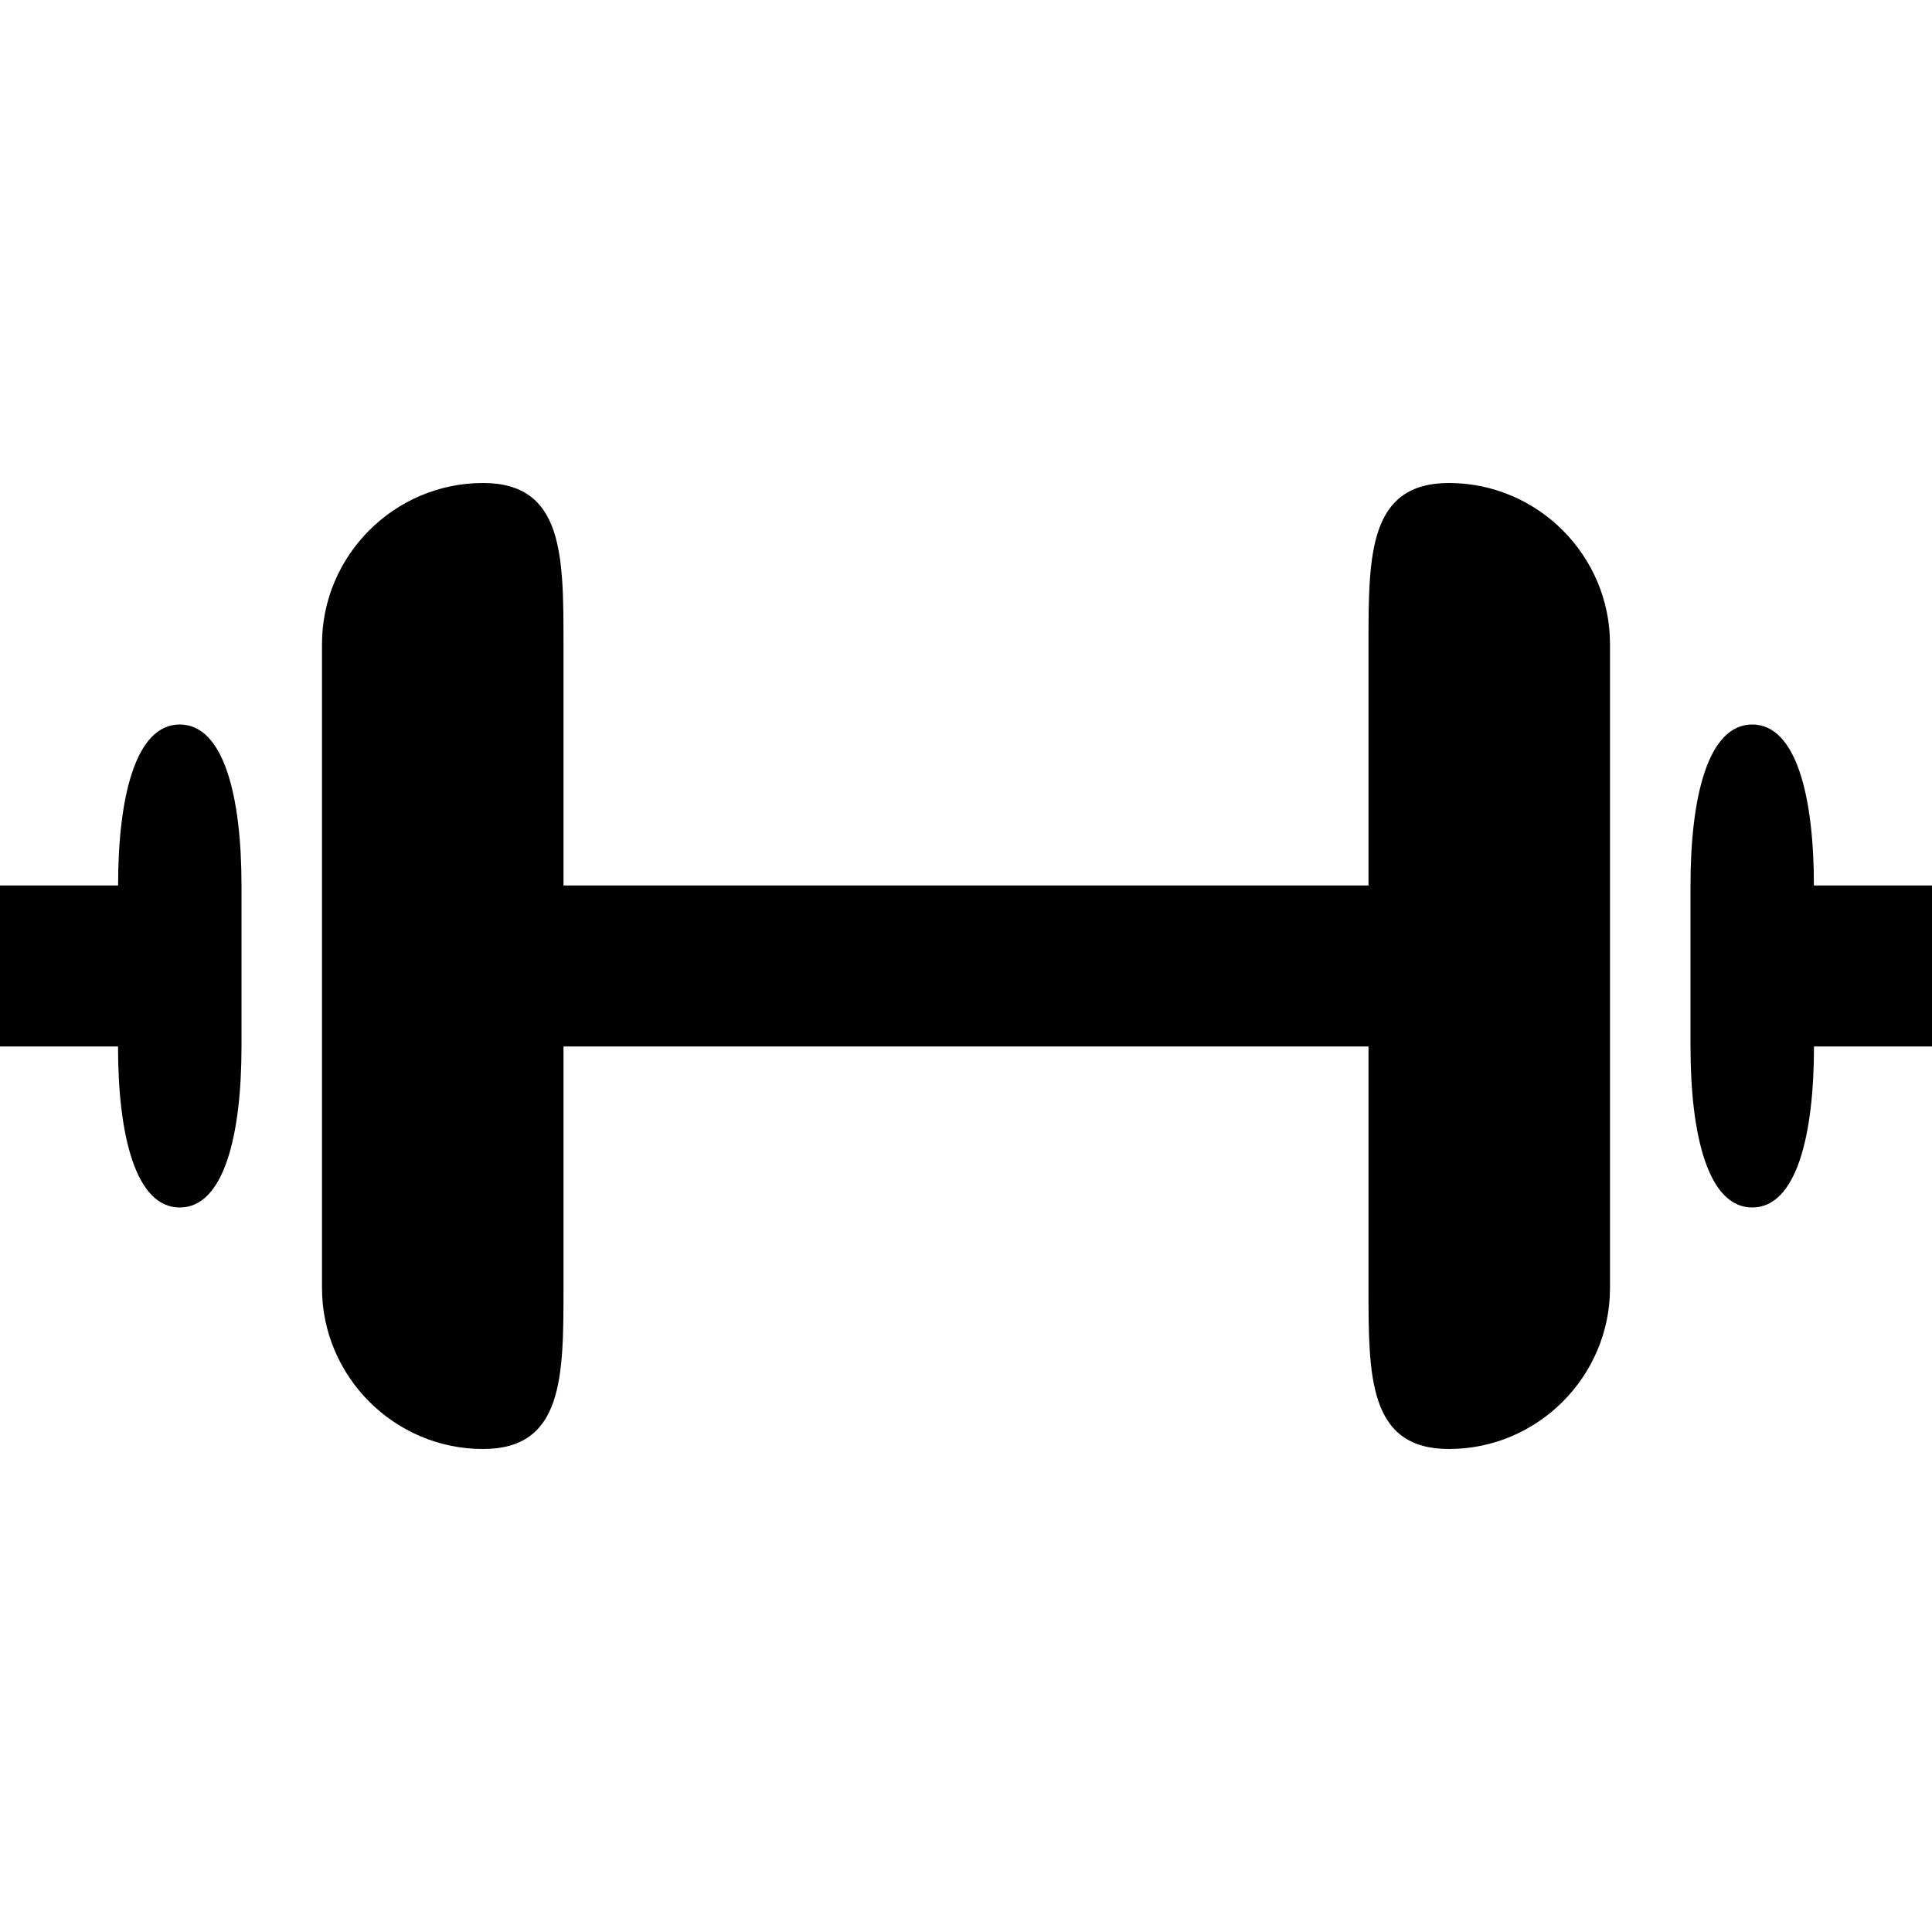 <?xml version="1.0" encoding="utf-8"?>
<!-- Generated by IcoMoon.io -->
<!DOCTYPE svg PUBLIC "-//W3C//DTD SVG 1.1//EN" "http://www.w3.org/Graphics/SVG/1.1/DTD/svg11.dtd">
<svg version="1.1" xmlns="http://www.w3.org/2000/svg" xmlns:xlink="http://www.w3.org/1999/xlink" width="768" height="768" viewBox="0 0 768 768"><g id="icomoon-ignore">
</g>
<path d="M696.544 288c-17.6 0-24.544 28.8-24.544 64v64c0 35.2 6.944 64 24.544 64s24.544-28.8 24.544-64h46.912v-64h-46.944c0-35.2-6.944-64-24.512-64zM576 192c-32 0-32 28.8-32 64v96h-320v-96c0-35.2 0-64-32-64-35.2 0-64 28.8-64 64v256c0 35.2 28.8 64 64 64 32 0 32-28.8 32-64v-96h320v96c0 35.2 0 64 32 64 35.2 0 64-28.8 64-64v-256c0-35.2-28.8-64-64-64zM71.456 288c17.6 0 24.544 28.8 24.544 64v64c0 35.2-6.944 64-24.544 64s-24.544-28.8-24.544-64h-46.912v-64h46.944c0-35.2 6.944-64 24.512-64z"></path>
</svg>
